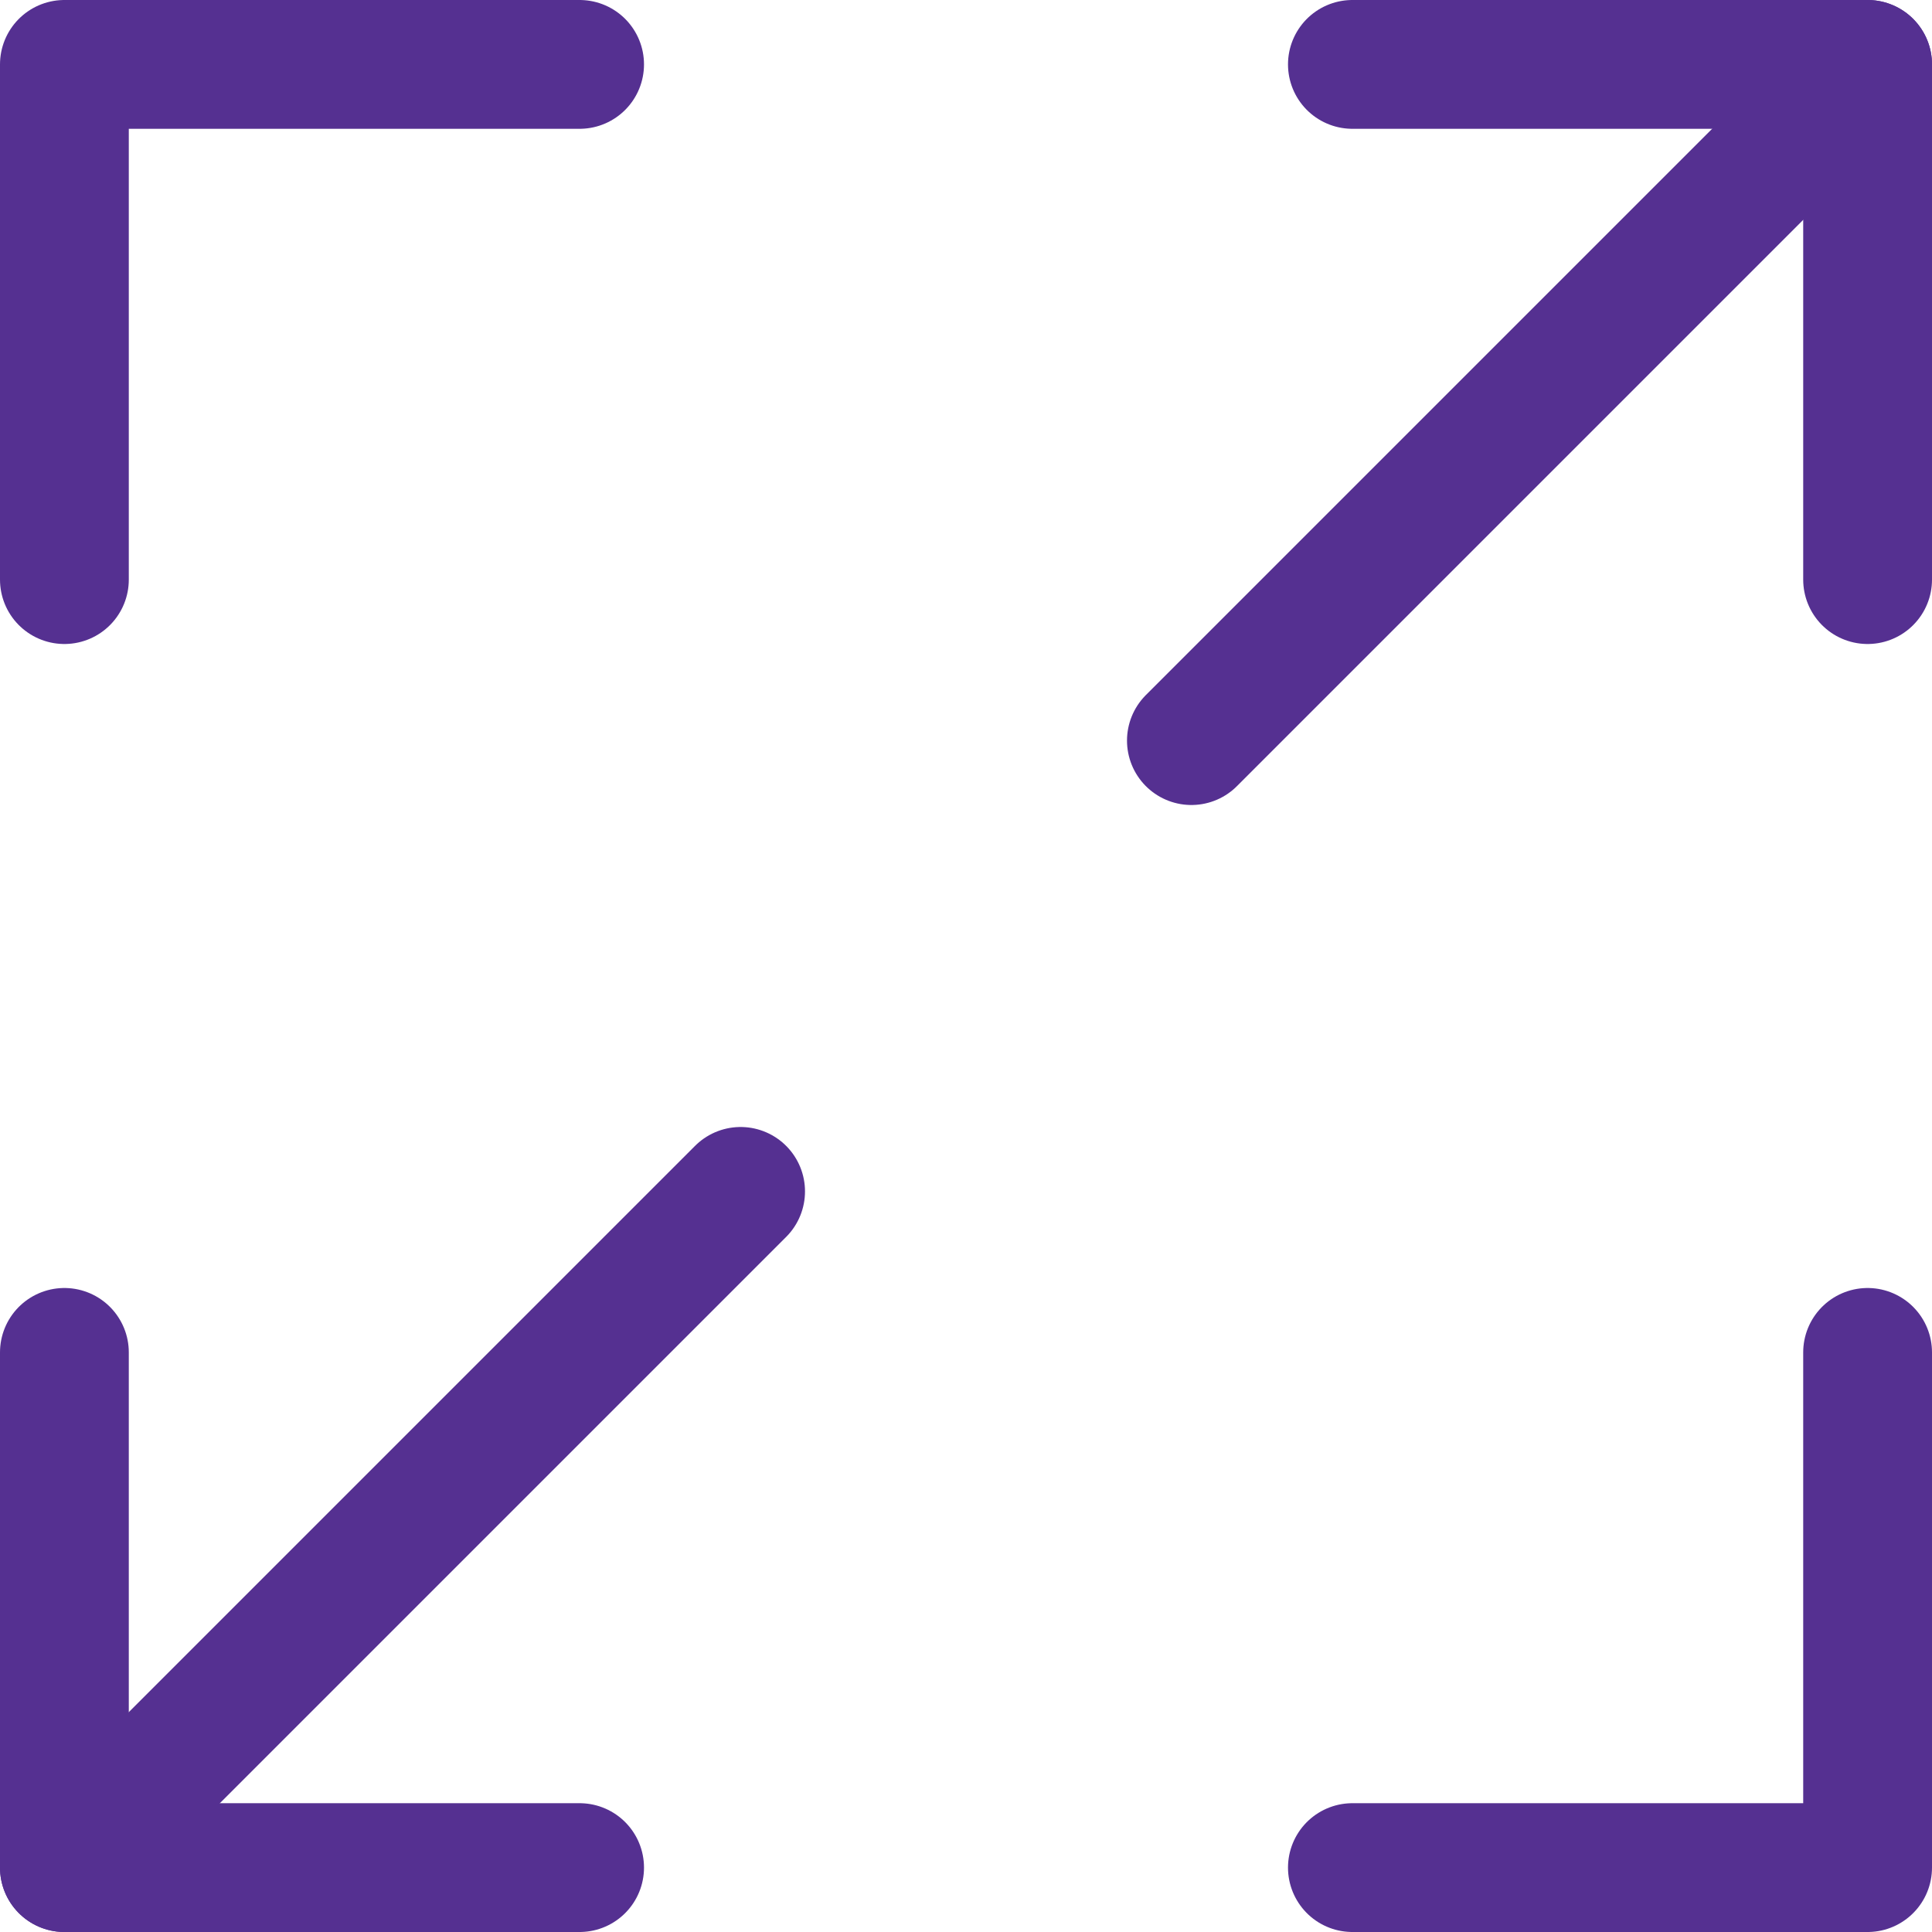 <svg width="30" height="30" viewBox="0 0 30 30" fill="none" xmlns="http://www.w3.org/2000/svg">
<path d="M21 1H29V9" stroke="#553091" stroke-width="2" stroke-linecap="round" stroke-linejoin="round"/>
<path d="M9 29L1 29L1 21" stroke="#553091" stroke-width="2" stroke-linecap="round" stroke-linejoin="round"/>
<path d="M29 21L29 29L21 29" stroke="#553091" stroke-width="2" stroke-linecap="round" stroke-linejoin="round"/>
<path d="M1 9L1 1L9 1" stroke="#553091" stroke-width="2" stroke-linecap="round" stroke-linejoin="round"/>
<path d="M1 29L11.5 18.5M29 1L18.5 11.5" stroke="#553091" stroke-width="2" stroke-linecap="round" stroke-linejoin="round"/>
</svg>
